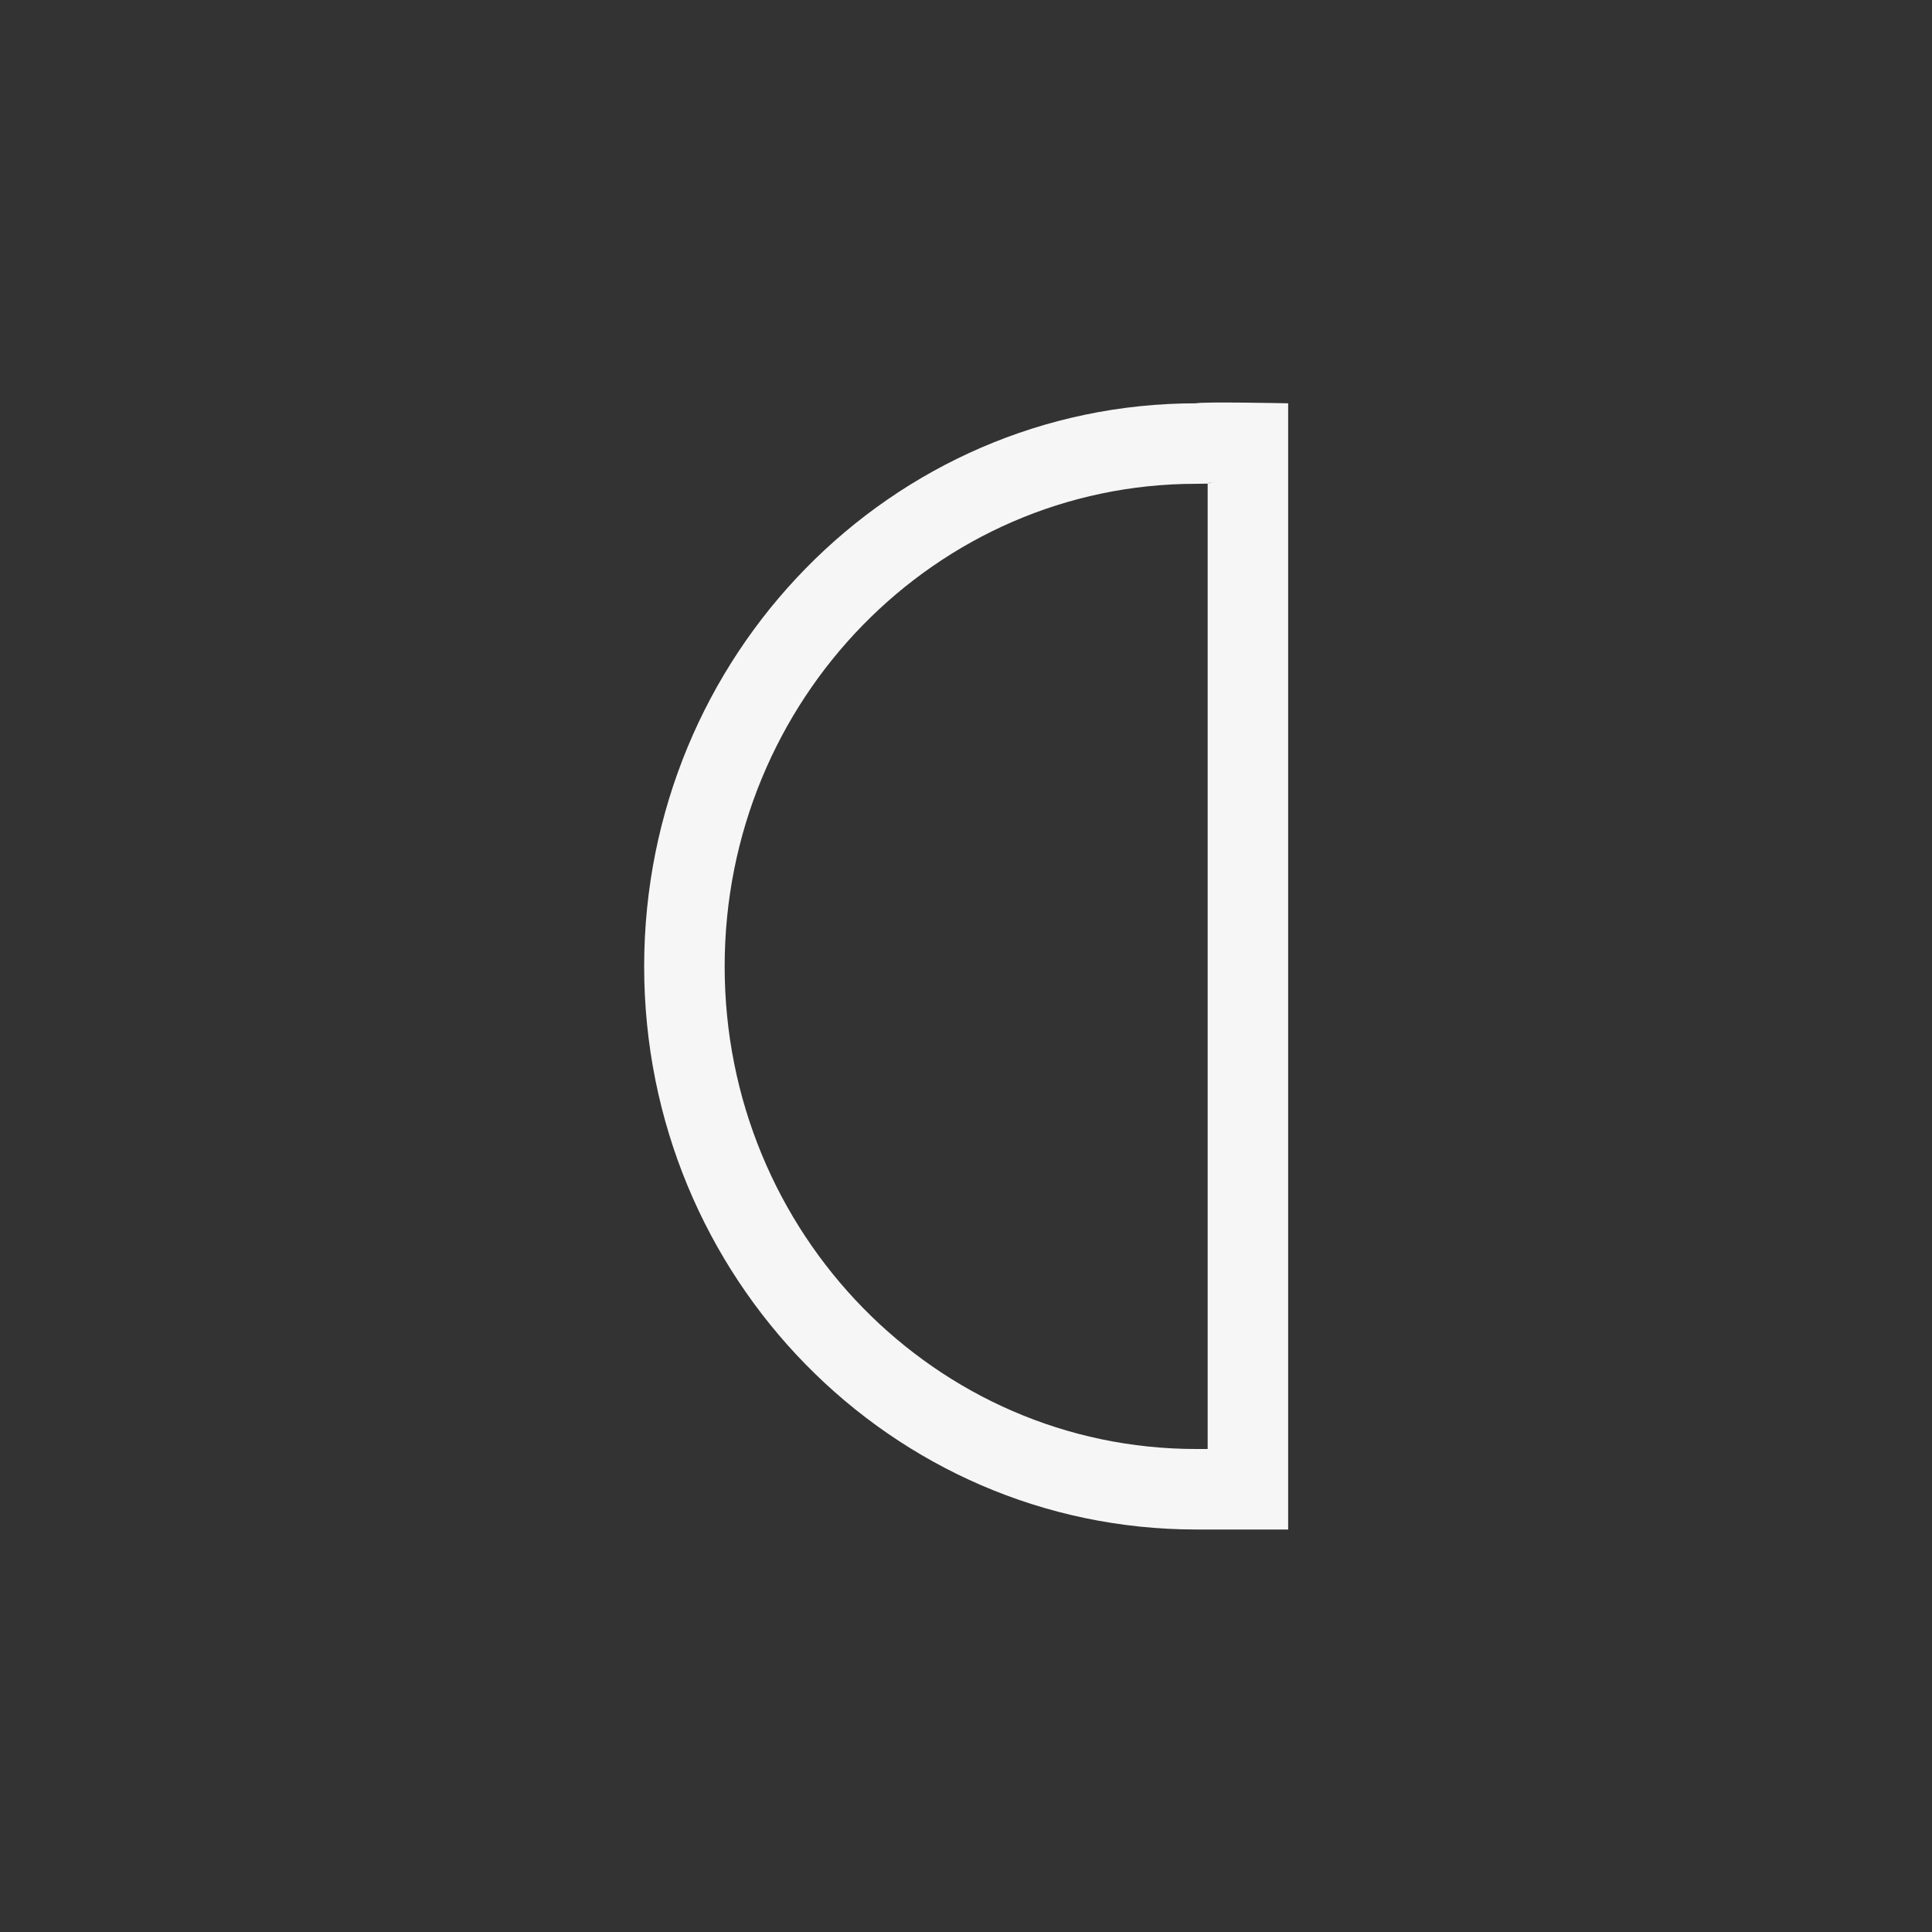 <svg xmlns="http://www.w3.org/2000/svg" width="24" height="24" viewBox="0 0 24 24">
  <rect x="0" y="0" width="24" height="24" fill="#333333" stroke="none"/>
  <path fill="#F6F6F6" d="M15.002,6.008 L14.859,6.01 C11.629,6.01 9.002,8.69 9.002,12.006 C9.002,15.321 11.629,18 14.859,18 L15.002,18 L15.002,6.008 Z M15.024,6.001 L15.123,5.974 C15.054,5.993 15.03,5.999 15.002,6.001 C15.008,6.002 15.015,6.002 15.024,6.001 Z M14.975,6.003 C14.973,6.003 14.971,6.003 14.969,6.003 C14.973,6.003 14.977,6.002 14.981,6.002 L14.975,6.003 Z M14.859,5.01 C14.938,4.988 16.002,5.01 16.002,5.01 L16.002,19 L14.859,19 C11.072,19 8.002,15.869 8.002,12.006 C8.002,8.143 11.072,5.01 14.859,5.01 Z"/>
</svg>
